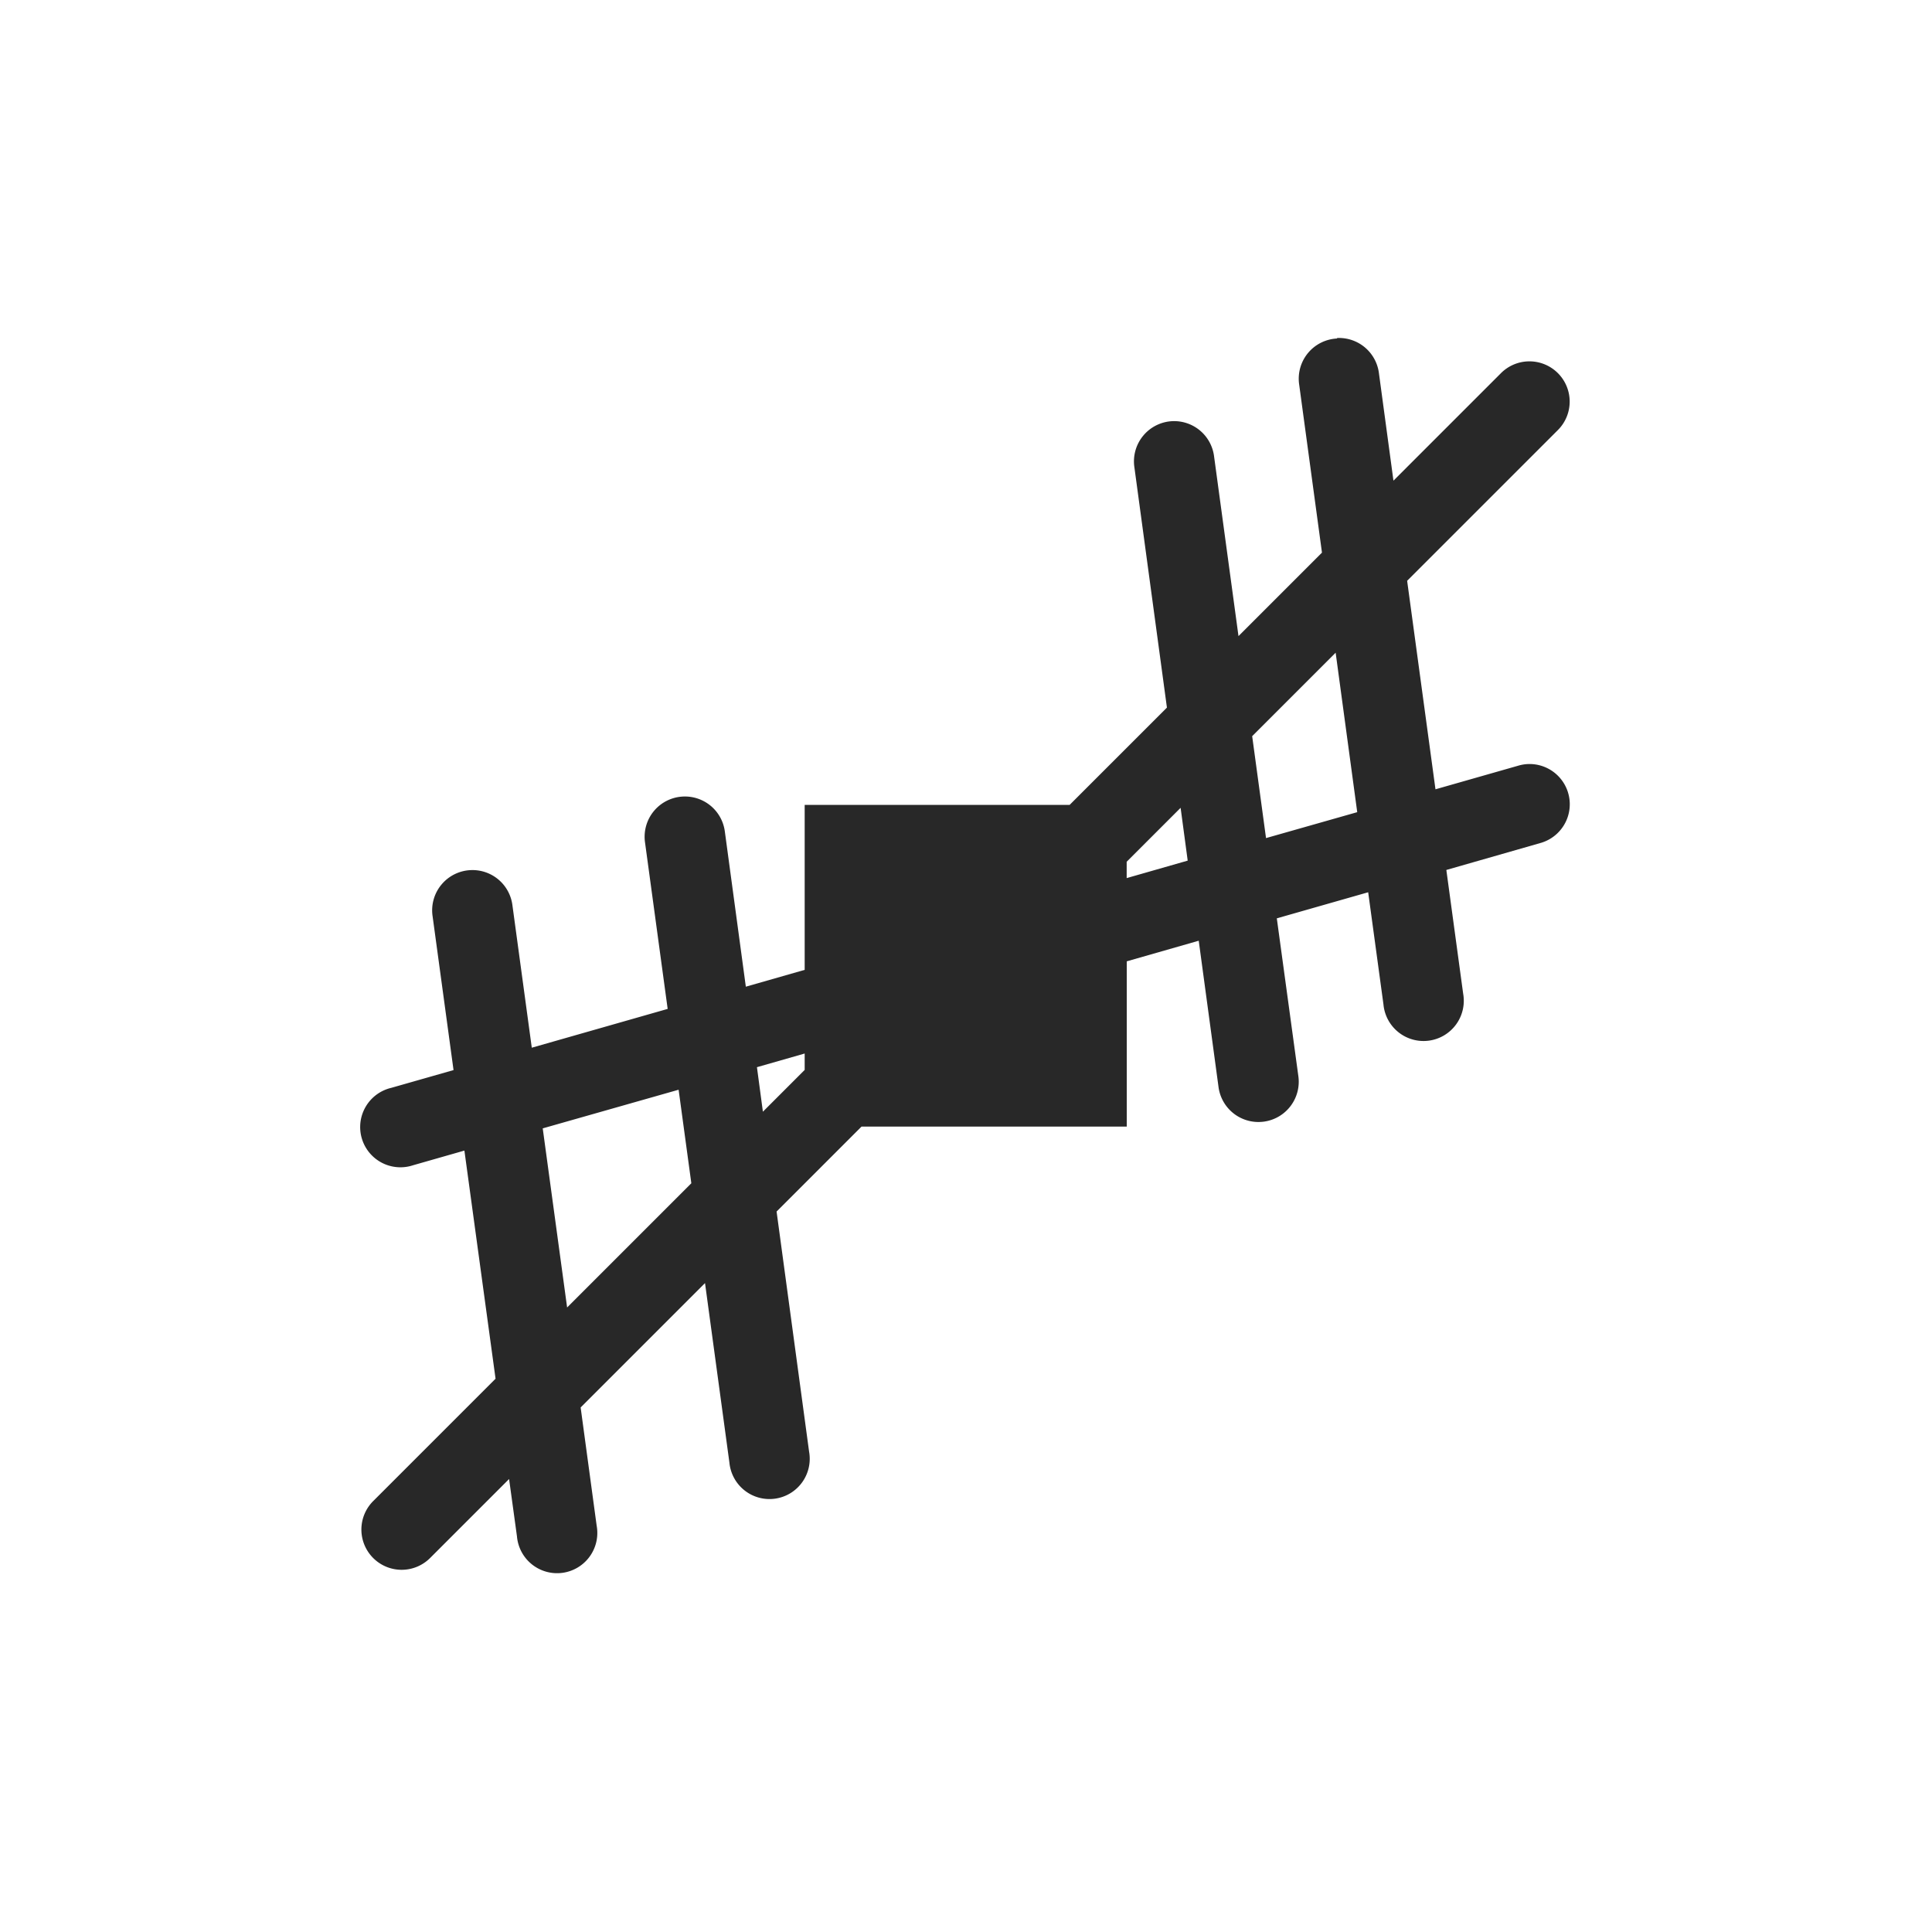 <svg width="24" height="24" version="1.1" xmlns="http://www.w3.org/2000/svg">
  <defs>
    <style id="current-color-scheme" type="text/css">.ColorScheme-Text { color:#282828; } .ColorScheme-Highlight { color:#458588; }</style>
  </defs>
  <path class="ColorScheme-Text" d="m16.61 4.205a0.5 0.5 0 0 0-0.471 0.574l0.283 2.086-1.037 1.037-0.303-2.23a0.5 0.5 0 0 0-0.521-0.44 0.5 0.5 0 0 0-0.469 0.574l0.404 2.984-1.209 1.209h-3.291v2.049l-0.731 0.209-0.26-1.922a0.5 0.5 0 0 0-0.521-0.44 0.5 0.5 0 0 0-0.471 0.572l0.281 2.066-1.688 0.482-0.24-1.766a0.5 0.5 0 0 0-0.521-0.44 0.5 0.5 0 0 0-0.471 0.574l0.26 1.91-0.775 0.221a0.5 0.5 0 1 0 0.273 0.961l0.637-0.182 0.387 2.834-1.514 1.514a0.5 0.5 0 1 0 0.707 0.707l0.975-0.975 0.098 0.713a0.5 0.5 0 1 0 0.99-0.133l-0.199-1.469 1.545-1.545 0.303 2.23a0.5 0.5 0 1 0 0.99-0.135l-0.404-2.984 1.055-1.055h3.295v-2.053l0.894-0.256 0.246 1.818a0.5 0.5 0 0 0 0.992-0.133l-0.268-1.963 1.135-0.324 0.19 1.395a0.5 0.5 0 1 0 0.99-0.135l-0.209-1.537 1.166-0.334a0.5 0.5 0 0 0-0.141-0.982 0.5 0.5 0 0 0-0.133 0.021l-1.027 0.293-0.352-2.59 1.869-1.869a0.5 0.5 0 0 0-0.363-0.857 0.5 0.5 0 0 0-0.344 0.15l-1.332 1.332-0.18-1.332a0.5 0.5 0 0 0-0.521-0.44zm-0.018 3.904 0.268 1.98-1.133 0.322-0.172-1.266 1.037-1.037zm-1.926 1.926 0.088 0.656-0.758 0.217v-0.203l0.67-0.67zm-4.67 3.053v0.203l-0.519 0.519-0.074-0.553 0.594-0.17zm-1.566 0.449 0.158 1.162-1.543 1.543-0.303-2.225 1.688-0.48z" fill="currentColor"/>
</svg>
